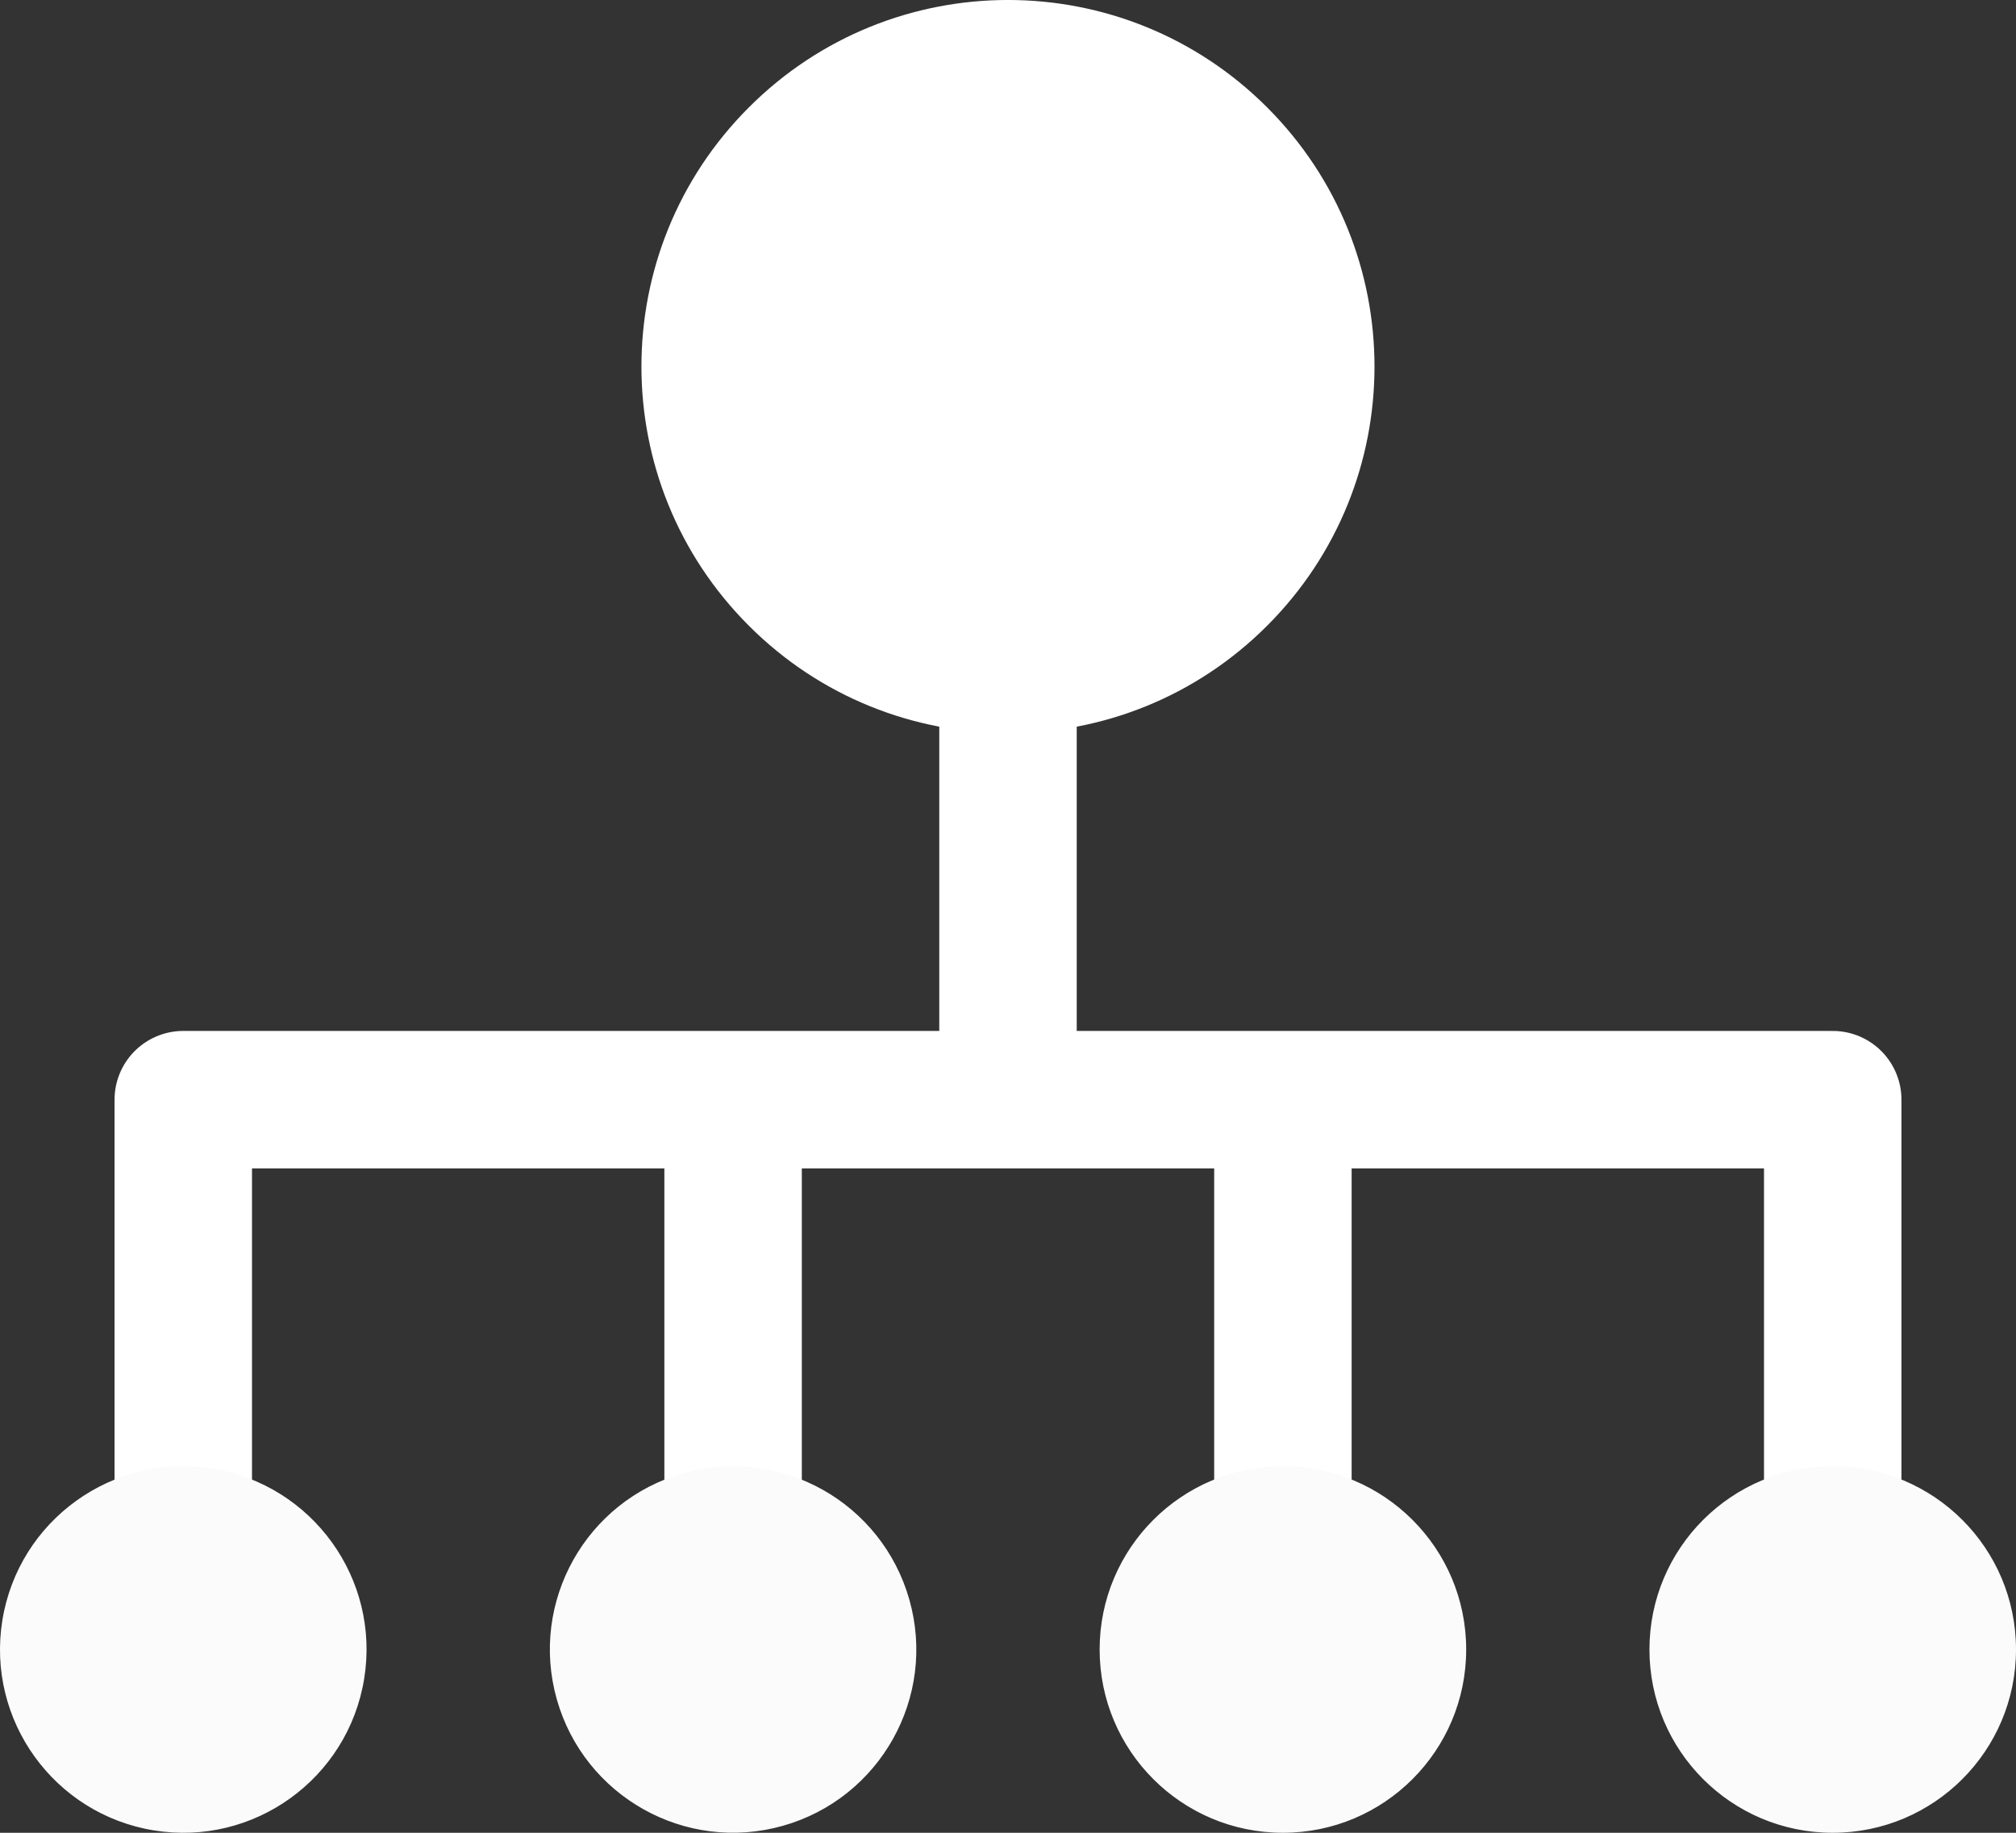 <svg  xmlns="http://www.w3.org/2000/svg" width="22" height="20" viewBox="0 0 22 20">
    <rect x="0" y="0" width="22" height="20" fill="#333333" stroke="none"/>
    <g fill="none" fill-rule="evenodd">
        <g stroke="#FFF" stroke-linecap="round" stroke-width="1.5">
            <path d="M.5 9L.5 15M9.5 9L9.5 0M.5 9L18.5 9M12.5 9L12.5 15M6.5 9L6.5 15M18.5 9L18.5 15" transform="translate(1.5 3)"/>
        </g>
        <path fill="#FBFBFB" d="M20 20c1.105 0 2-.895 2-2s-.895-2-2-2-2 .895-2 2 .895 2 2 2zM14 20c1.105 0 2-.895 2-2s-.895-2-2-2-2 .895-2 2 .895 2 2 2zM8.543 19.924c1.062-.3 1.681-1.404 1.381-2.466-.3-1.063-1.404-1.682-2.467-1.382-1.062.3-1.681 1.404-1.381 2.467.3 1.062 1.404 1.681 2.467 1.381zM1.68 19.974c1.09.177 2.117-.564 2.294-1.654.177-1.09-.564-2.117-1.654-2.294C1.23 15.85.203 16.59.026 17.68c-.177 1.09.564 2.117 1.654 2.294z"/>
        <path fill="#FFF" d="M13.828 6.828c1.562-1.562 1.562-4.094 0-5.656-1.562-1.563-4.094-1.563-5.656 0-1.563 1.562-1.563 4.094 0 5.656 1.562 1.563 4.094 1.563 5.656 0z"/>
    </g>
</svg>
